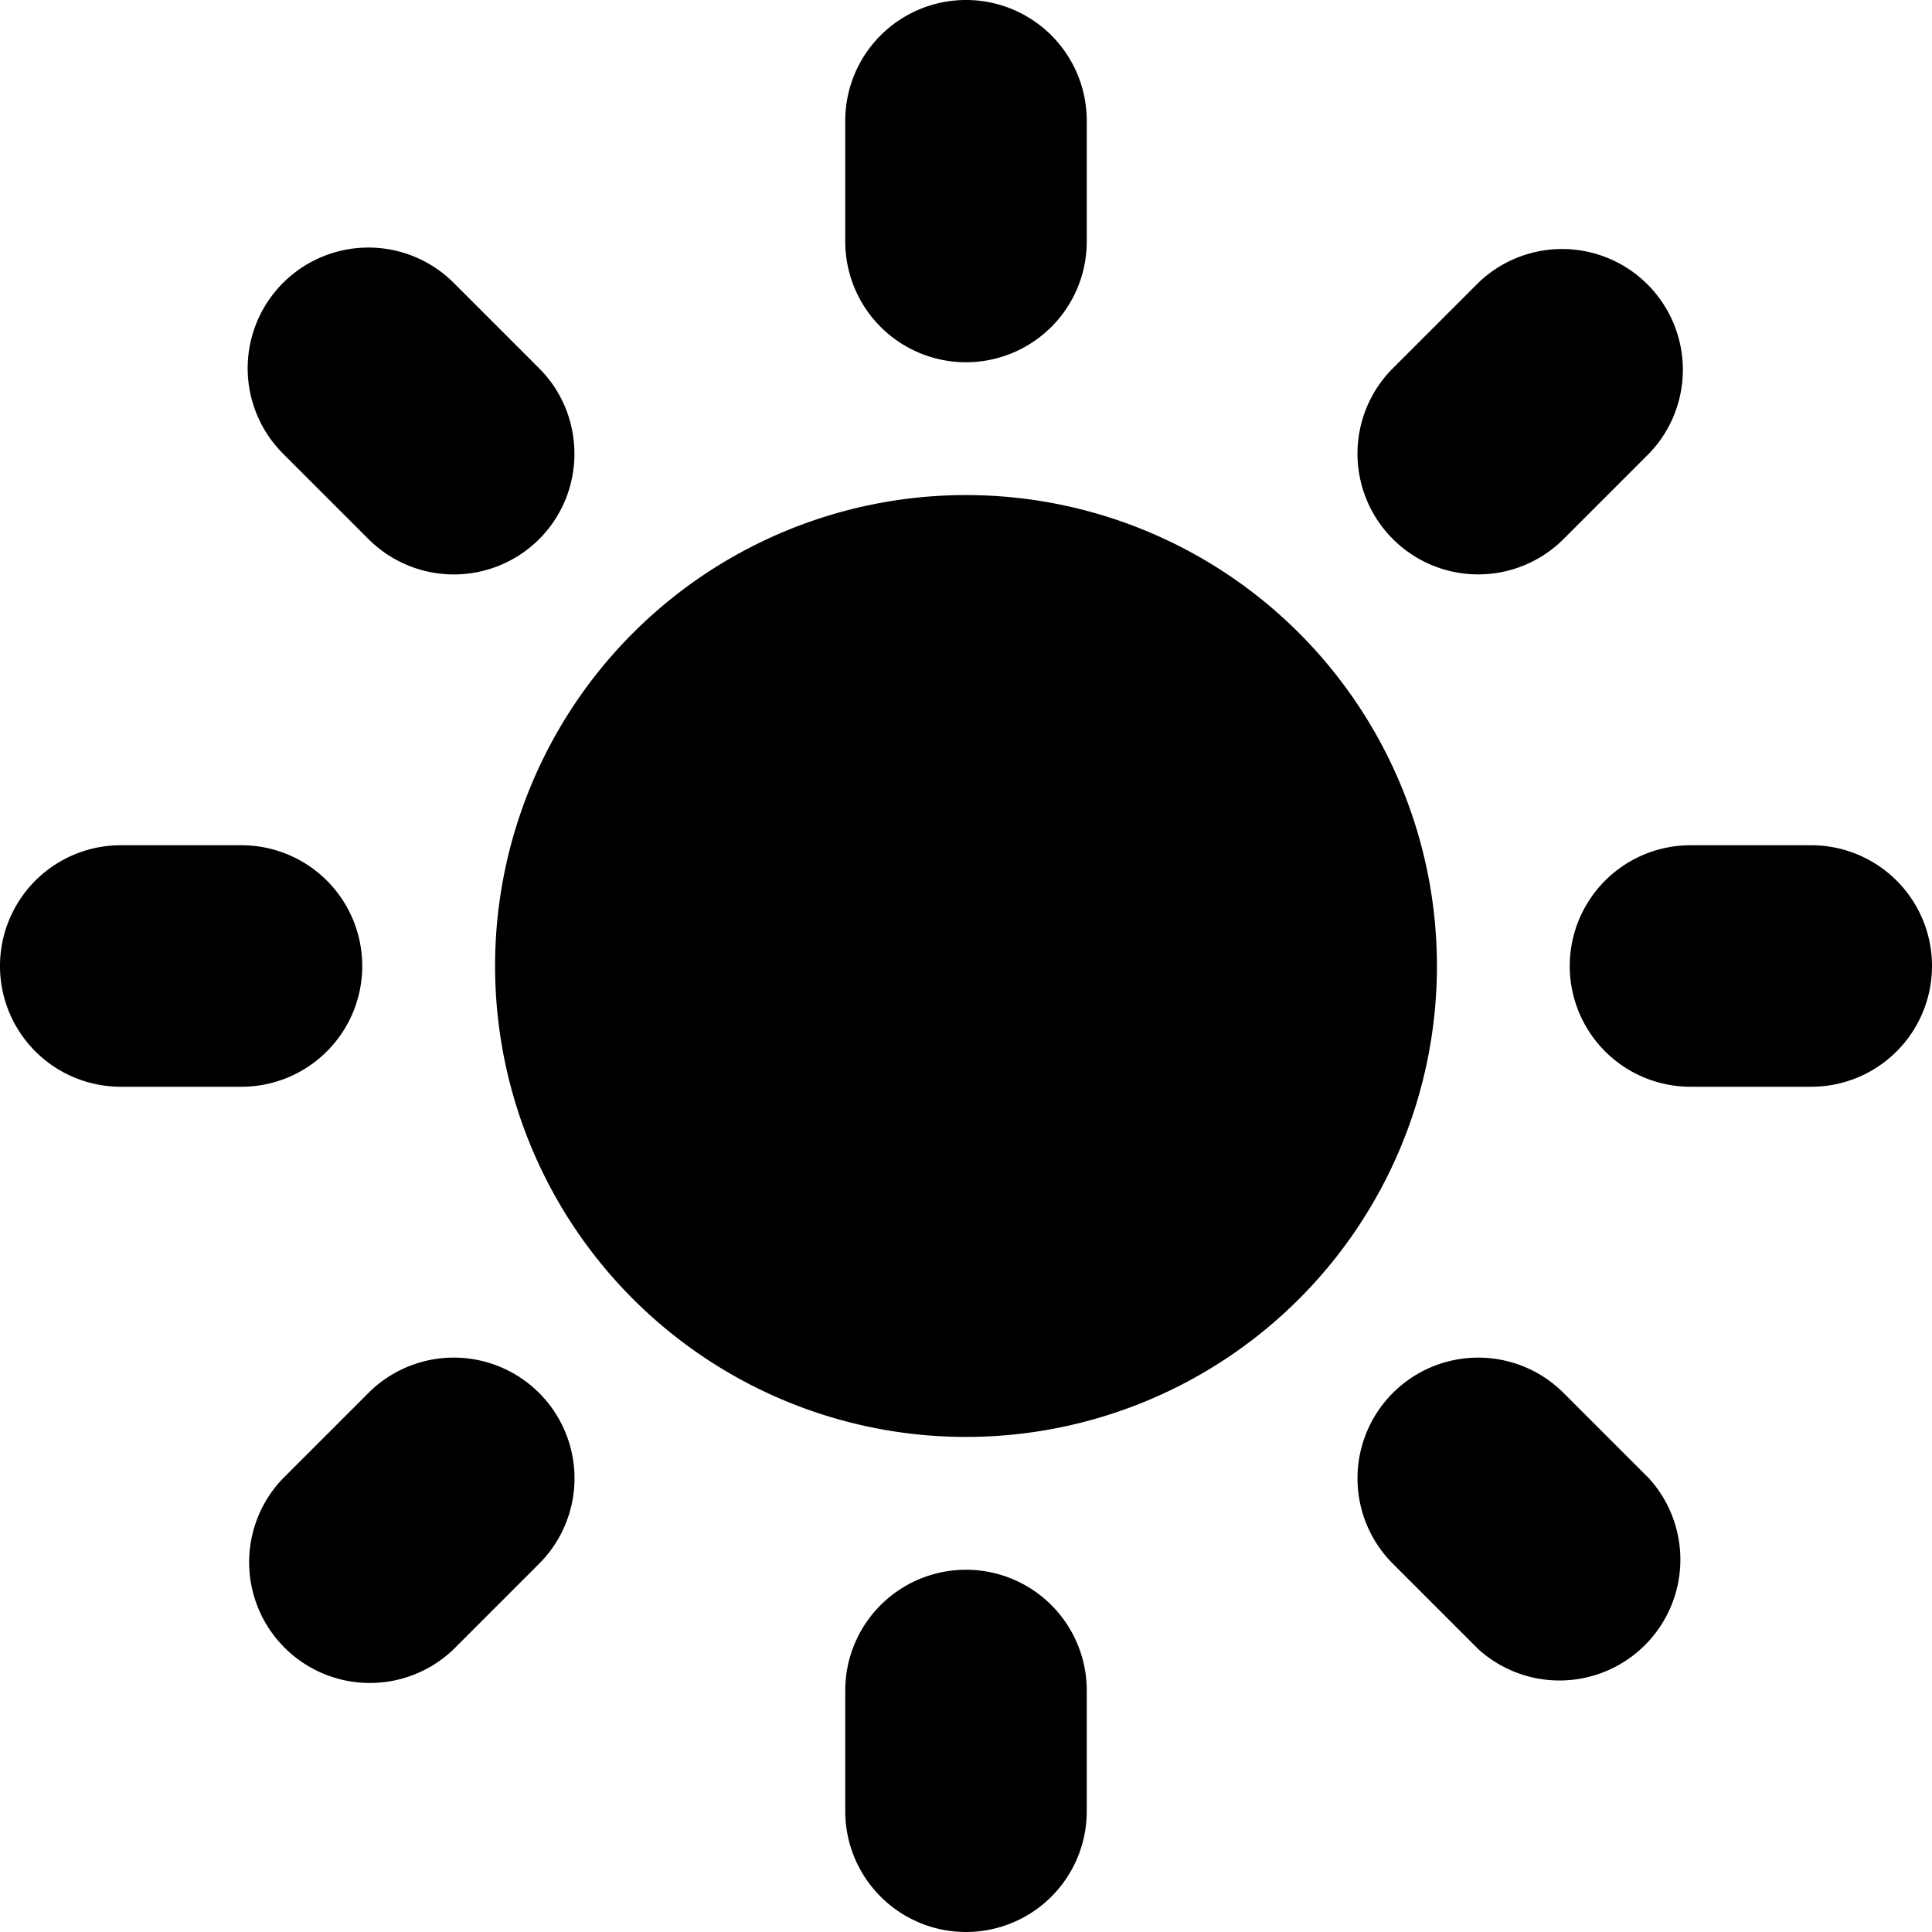<svg xmlns="http://www.w3.org/2000/svg" viewBox="0 0 16 16">
    <path d="M9 2a1 1 0 01-2 0V1a1 1 0 012 0v1zm4 6a1 1 0 001 1h1a1 1 0 000-2h-1a1 1 0 00-1 1M3 8a1 1 0 01-1 1H1a1 1 0 010-2h1a1 1 0 011 1m6 7a1 1 0 01-2 0v-1a1 1 0 012 0v1zm3.949-10.536a.999.999 0 11-1.414-1.414l.707-.707a1 1 0 011.414 1.414l-.707.707zm-1.414 7.072a1 1 0 000 1.414l.707.707a1.001 1.001 0 001.414-1.414l-.707-.707a1 1 0 00-1.414 0m-7.07-7.071a1 1 0 01-1.414-.001l-.707-.707a.999.999 0 111.414-1.414l.707.707c.389.39.39 1.025 0 1.415m-.707 9.192a1 1 0 01-1.414-1.414l.707-.707a.999.999 0 111.414 1.414l-.707.707zM8 4.1a3.9 3.9 0 100 7.8 3.9 3.9 0 000-7.8"/>
</svg>
